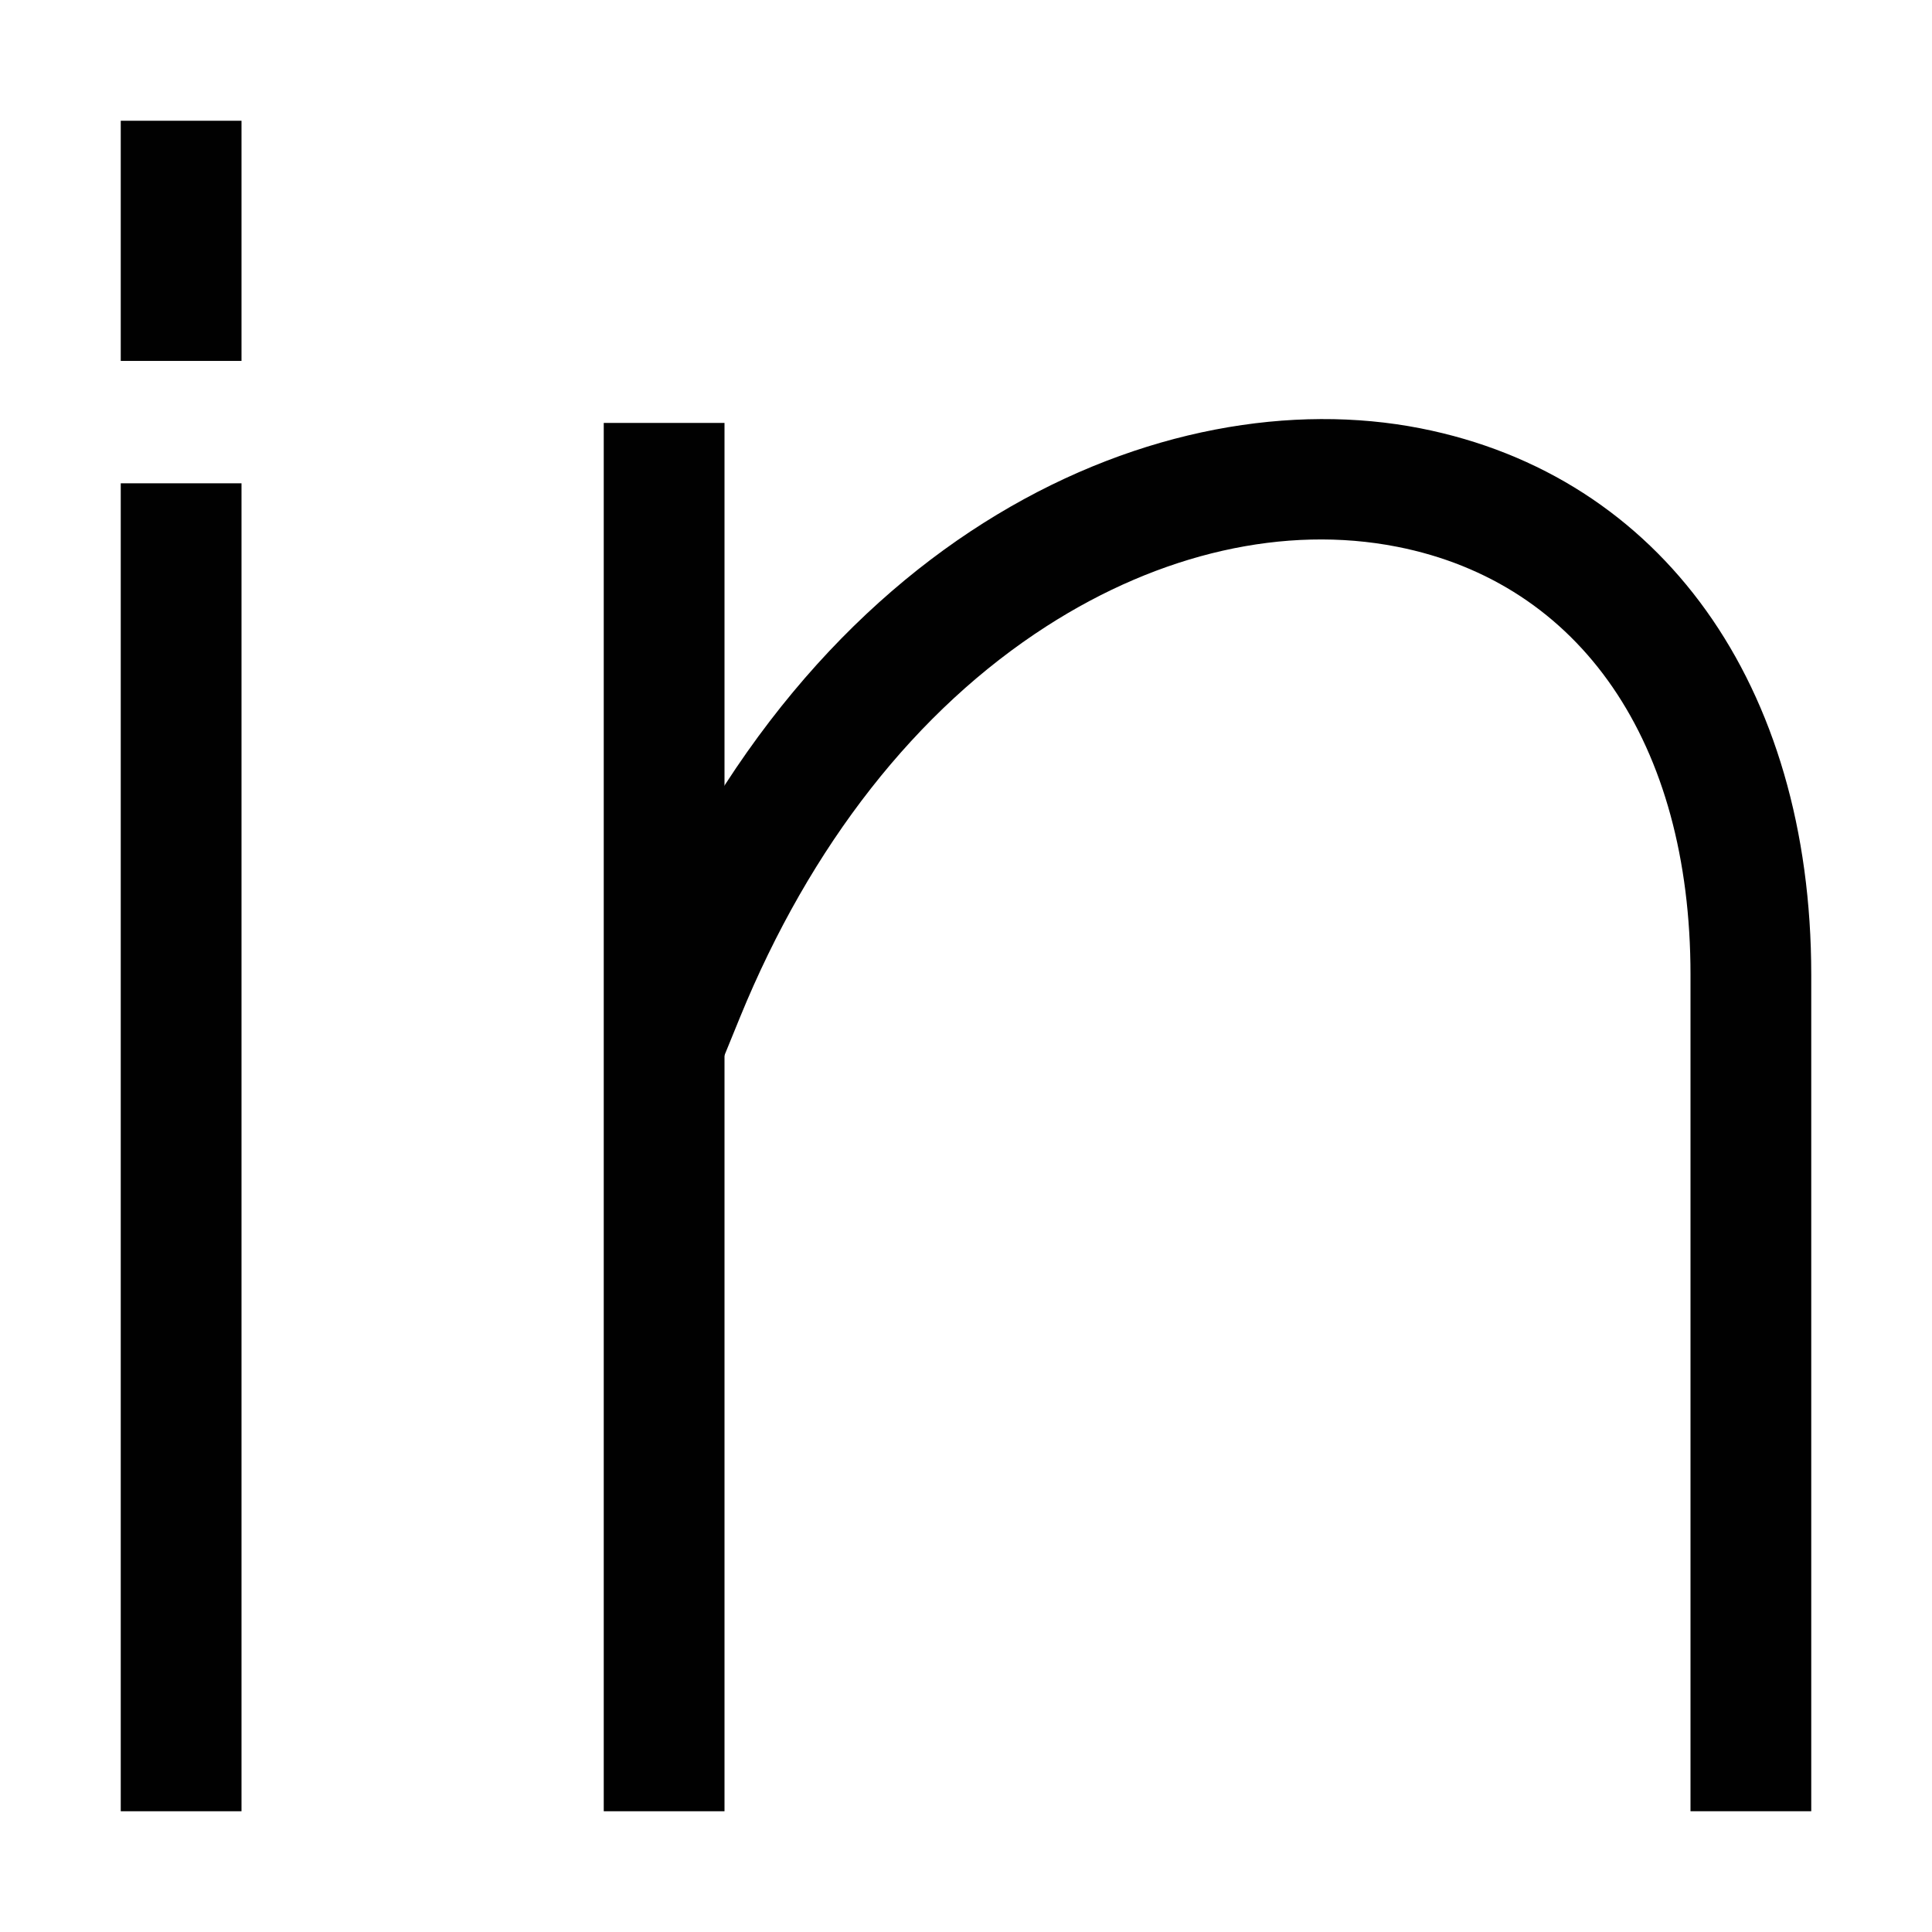 <?xml version="1.0" encoding="UTF-8"?>
<!DOCTYPE svg PUBLIC "-//W3C//DTD SVG 1.1//EN" "http://www.w3.org/Graphics/SVG/1.1/DTD/svg11.dtd">
<svg version="1.1" id="Layer_1" xmlns="http://www.w3.org/2000/svg" xmlns:xlink="http://www.w3.org/1999/xlink" x="0px" y="0px" width="32px" height="32px" viewBox="0 0 32 32" enable-background="new 0 0 32 32" xml:space="preserve">
  <g id="icon">
    <rect x="2" y="8.005" width="2" height="21.995" fill="#010101"/>
    <rect x="2" y="2" width="2" height="3.978" fill="#010101"/>
    <rect x="10" y="7.005" width="2" height="22.995" fill="#010101"/>
    <path d="M30,30h-2V16.145c0,-3.841,-1.817,-6.491,-4.86,-7.089c-1.855,-0.365,-3.916,0.102,-5.802,1.314c-2.158,1.386,-3.915,3.626,-5.081,6.479l-0.378,0.926l-1.851,-0.757l0.378,-0.926c3.01,-7.362,8.911,-9.825,13.12,-8.998c3.993,0.785,6.474,4.253,6.474,9.052V30z" fill="#010101"/>
  </g>
</svg>
